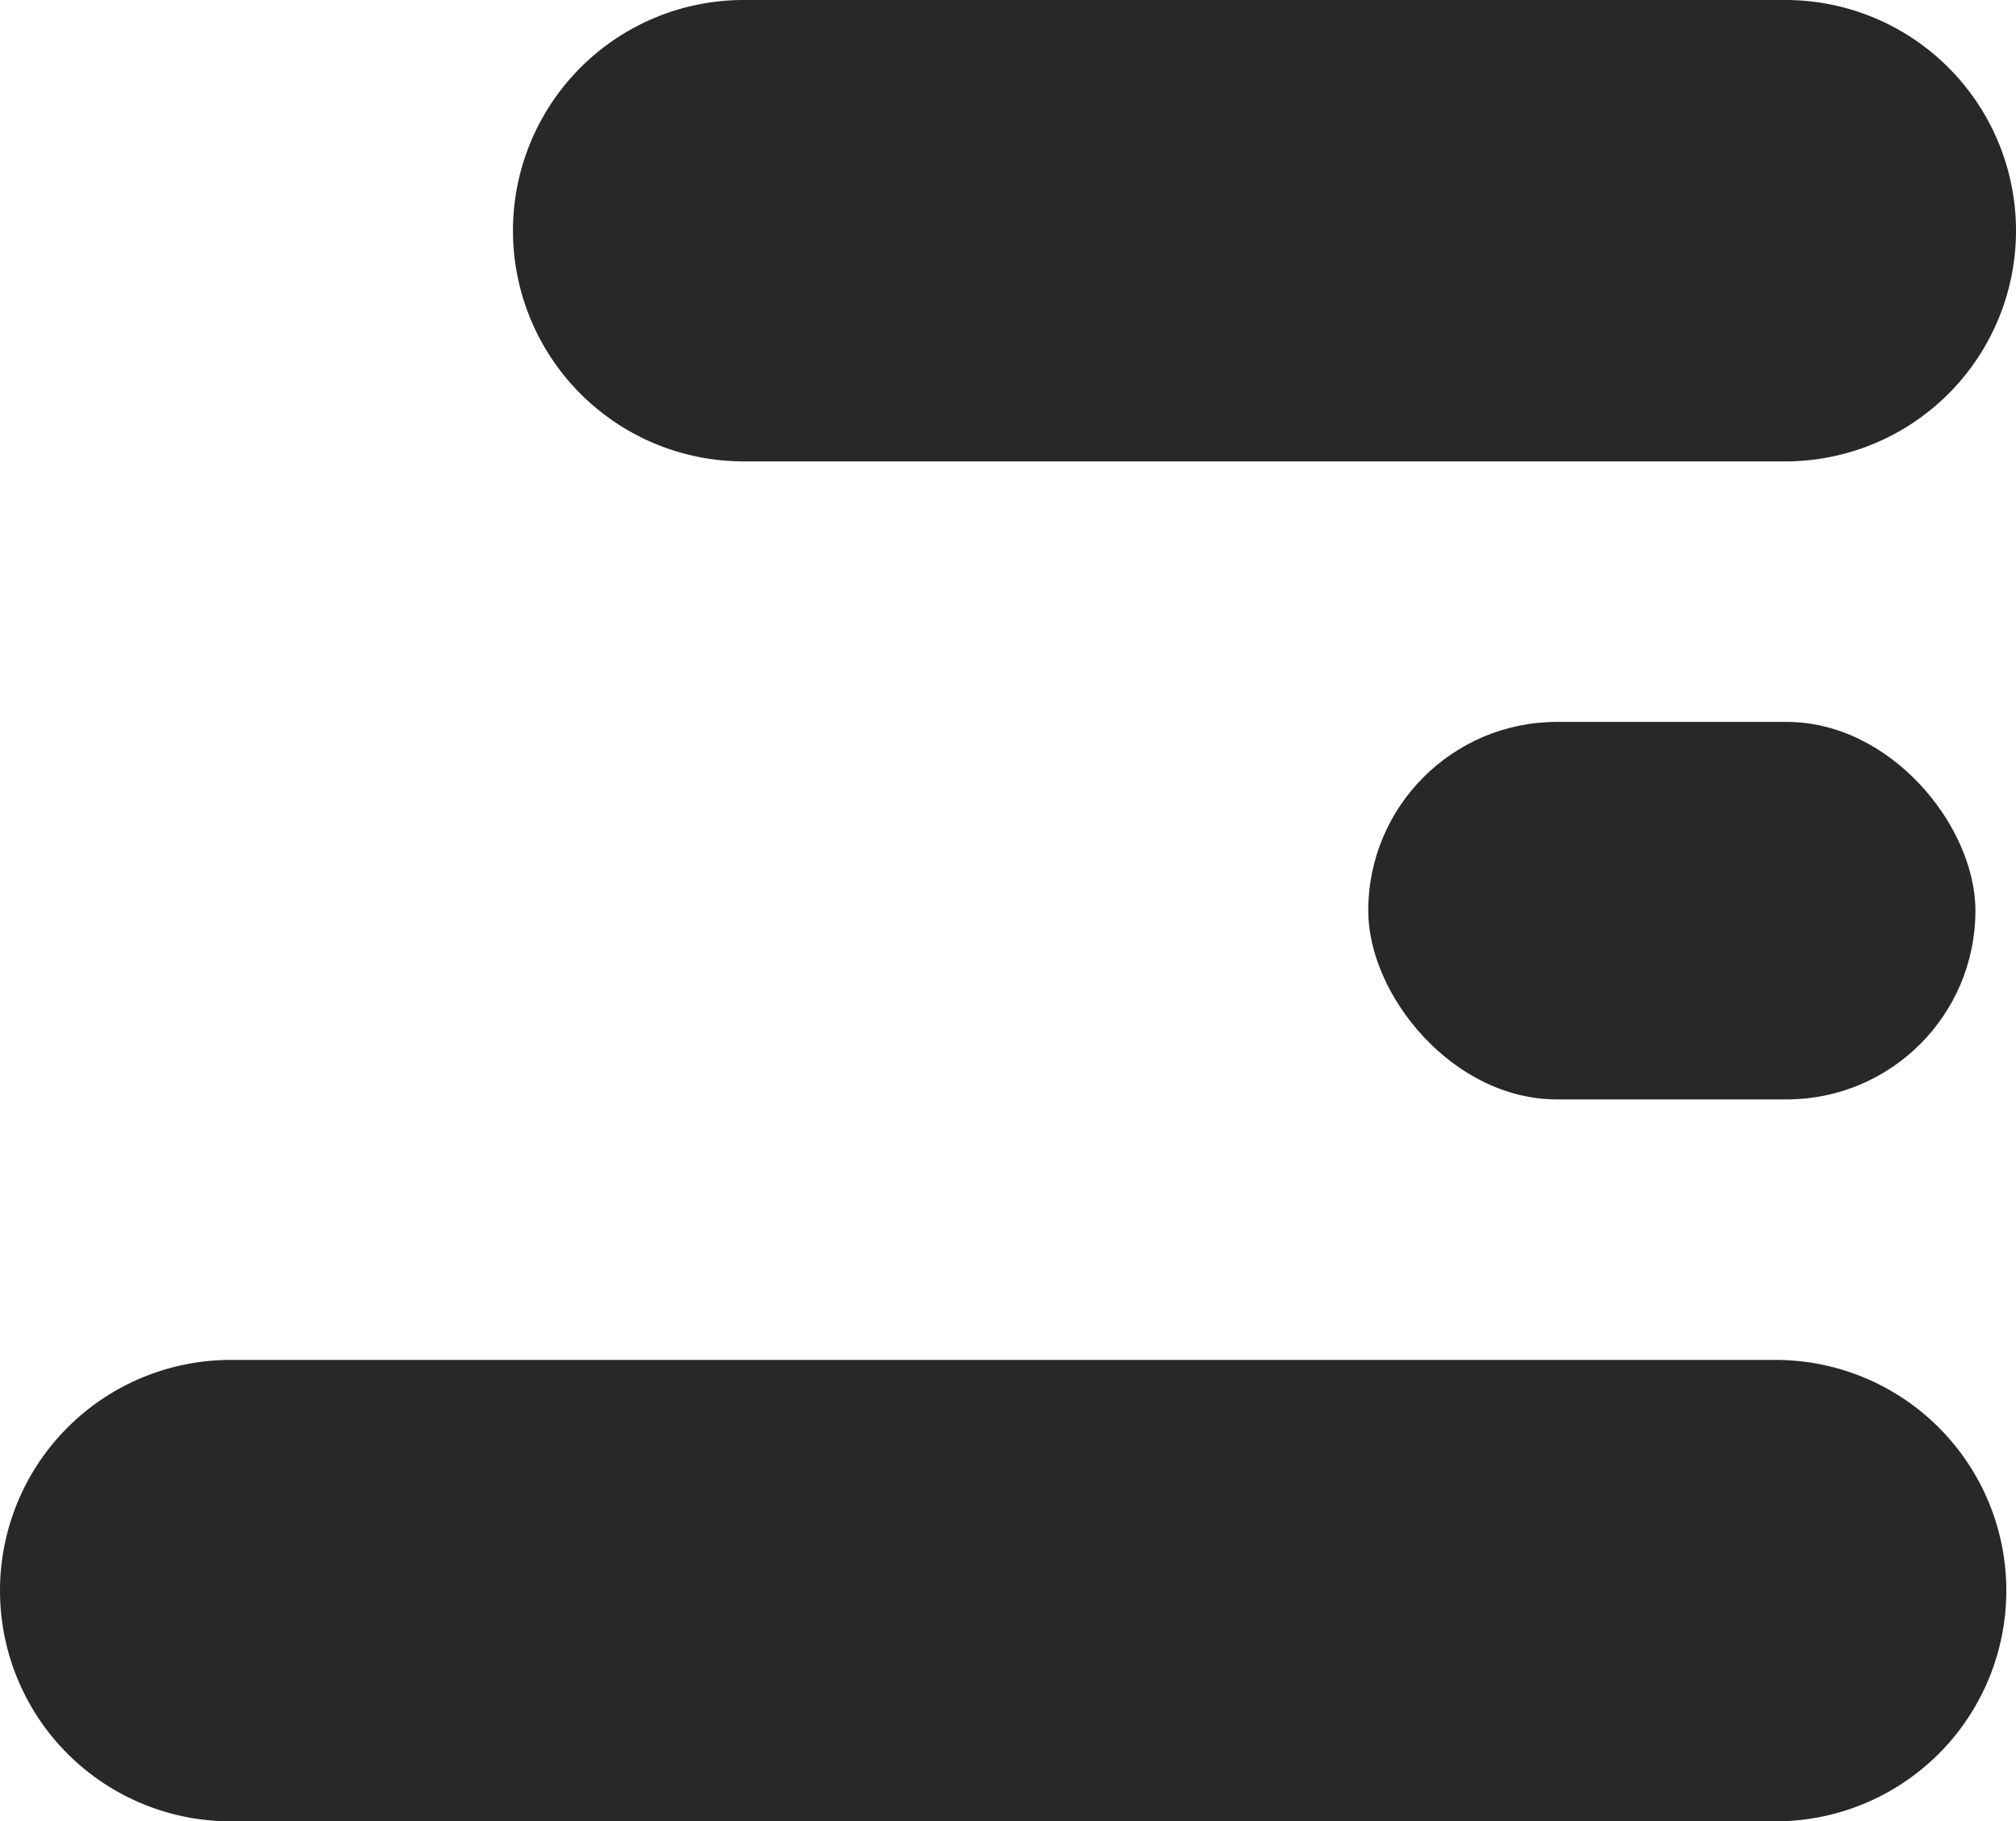 <svg id="J" xmlns="http://www.w3.org/2000/svg" width="497.488" height="449.41" viewBox="0 0 497.488 449.41">
  <rect id="Rectángulo_24" data-name="Rectángulo 24" width="149.834" height="93.149" rx="46.574" transform="translate(337.643 178.131)" fill="#282828"/>
  <path id="Trazado_79" data-name="Trazado 79" d="M349.969,0H92.914a56.924,56.924,0,1,0,0,113.848H349.969A56.924,56.924,0,0,0,349.969,0Z" transform="translate(90.595 0)" fill="#282828"/>
  <path id="Trazado_80" data-name="Trazado 80" d="M438.167,110H56.914a56.924,56.924,0,0,0,0,113.848H438.167a56.924,56.924,0,1,0,0-113.848Z" transform="translate(0.01 225.562)" fill="#282828"/>
</svg>
